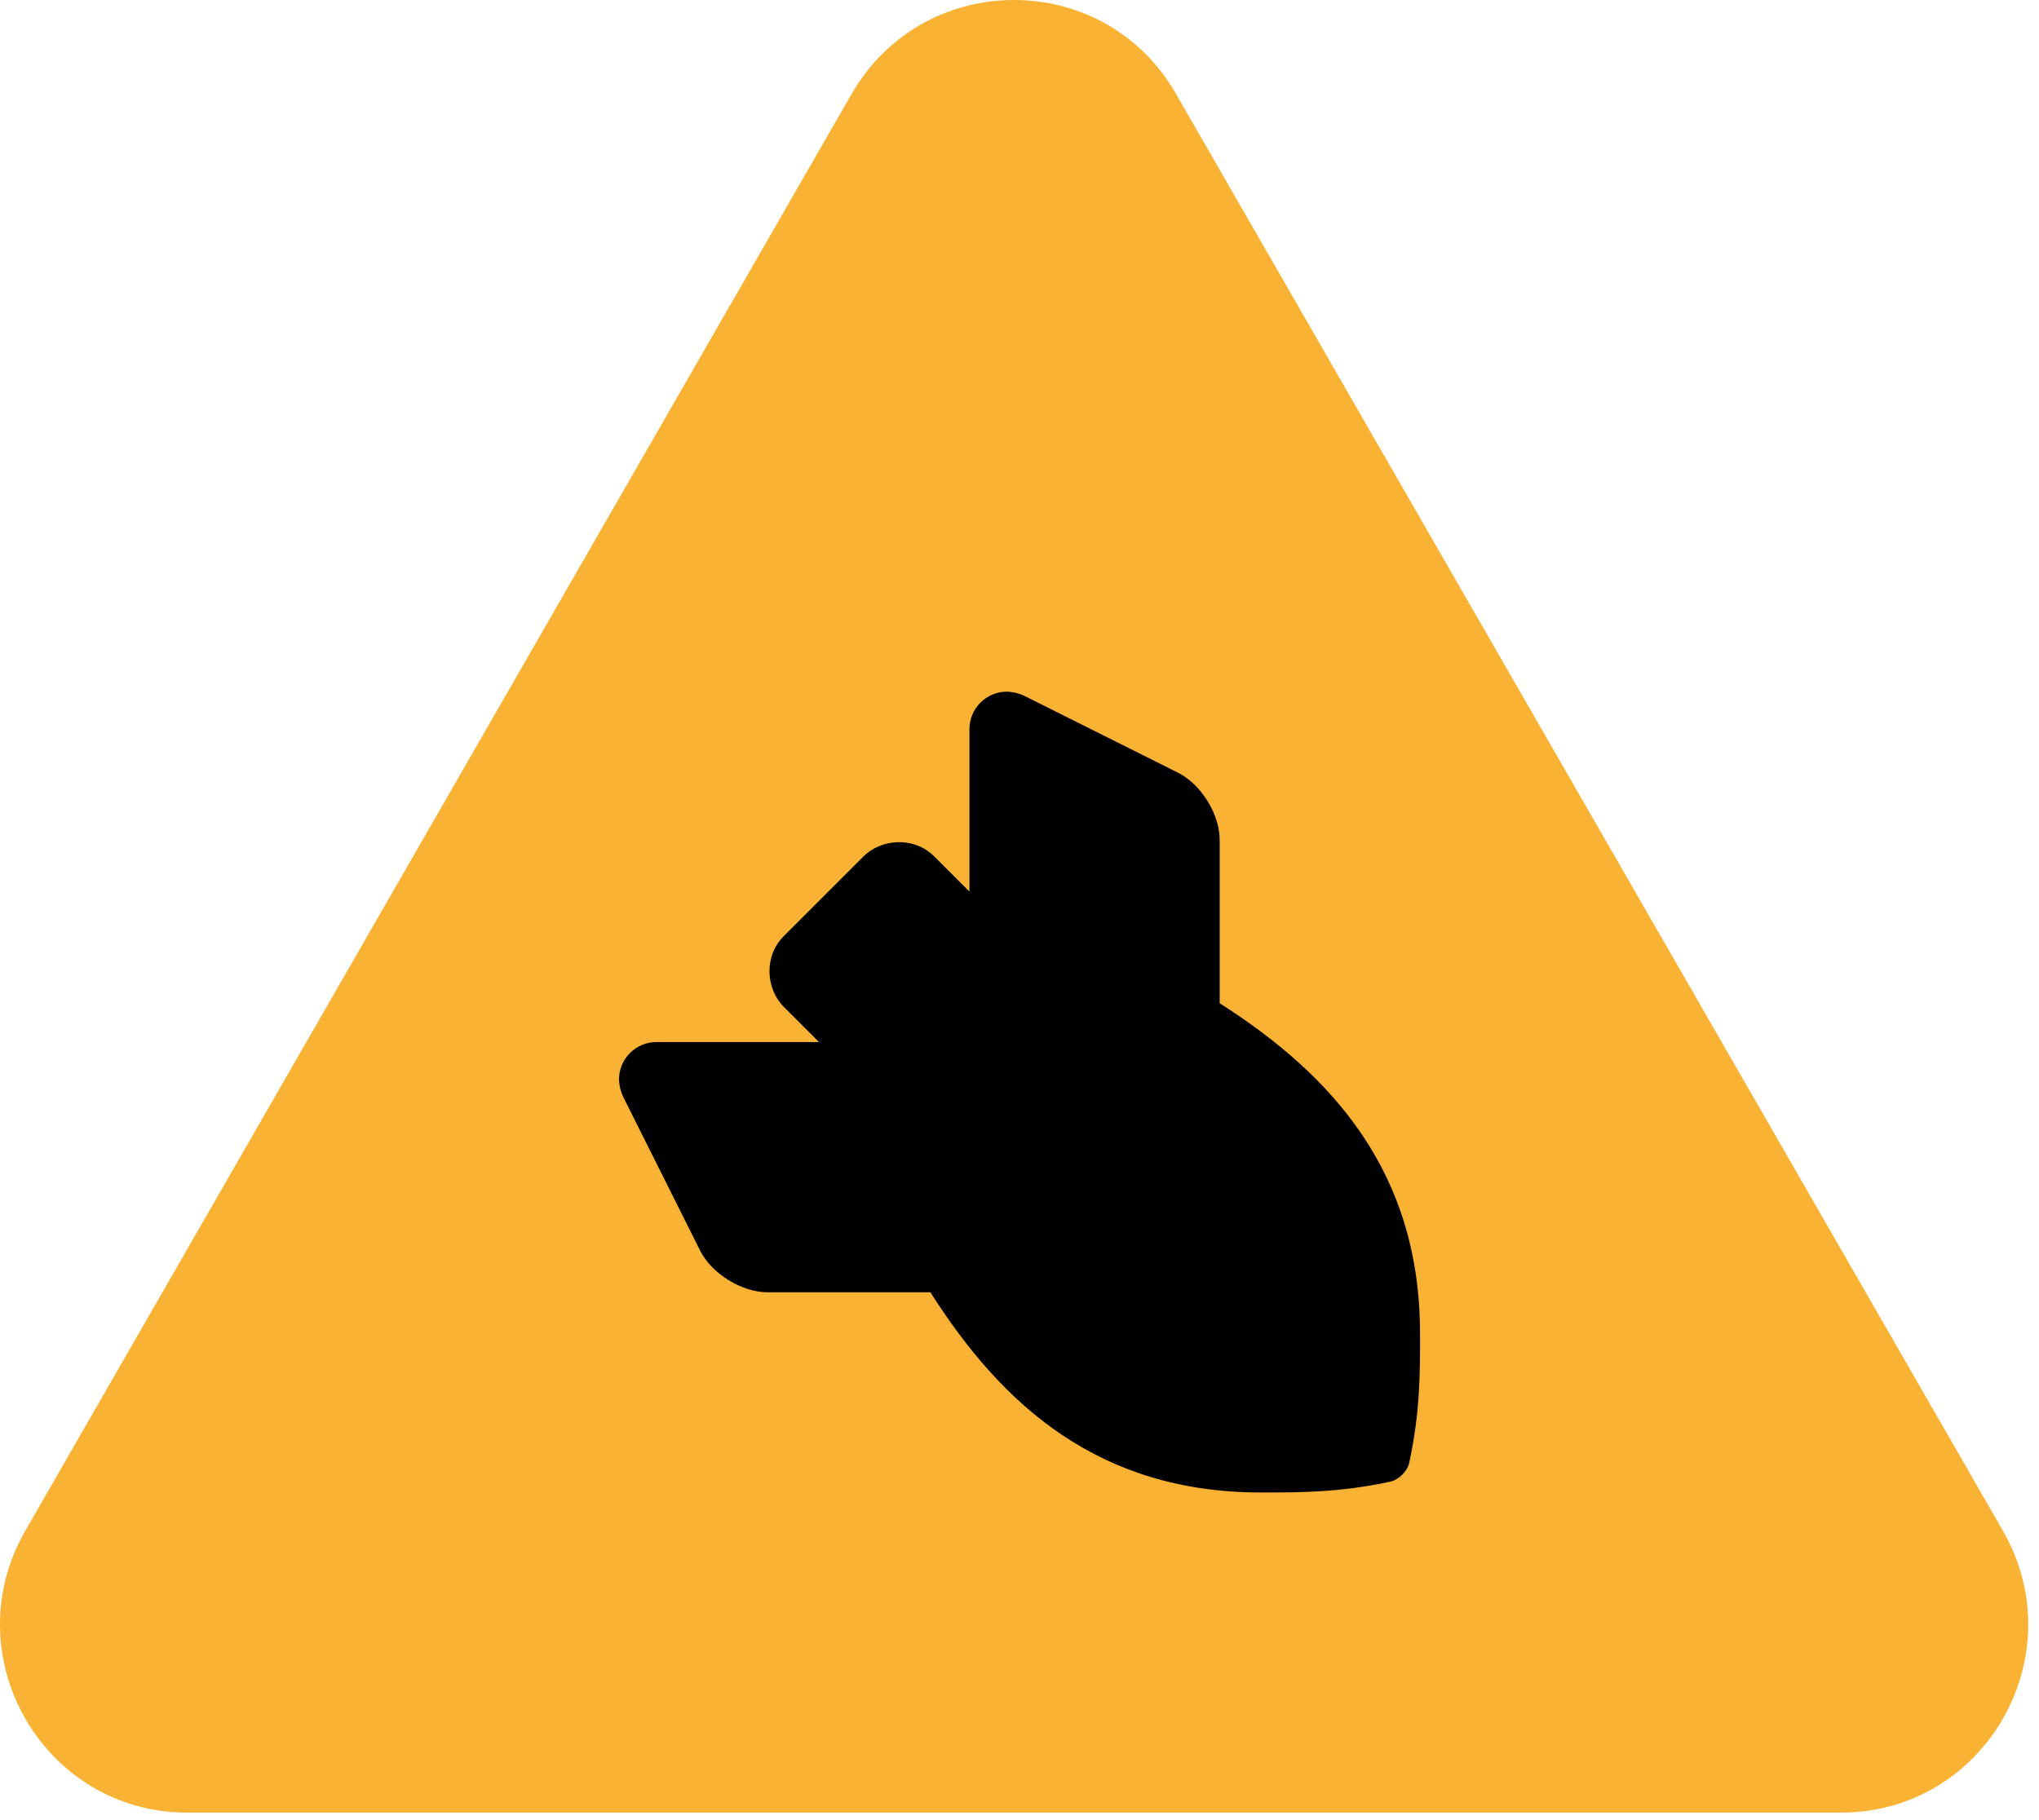 <svg width="56" height="50" viewBox="0 0 56 50" fill="none" xmlns="http://www.w3.org/2000/svg">
<path d="M23.39 2.579L0.692 42.056C-1.278 45.495 1.189 49.794 5.146 49.794H50.559C54.516 49.794 56.982 45.495 55.012 42.056L32.298 2.579C30.328 -0.86 25.377 -0.86 23.39 2.579Z" fill="#F9B233"/>
<g clip-path="url(#clip0_114_5)">
<path d="M38.704 40.18C38.653 40.417 38.418 40.652 38.18 40.703C36.797 41 35.713 41 34.635 41C30.199 41 27.539 38.628 25.553 35.5H21.075C20.373 35.499 19.547 34.989 19.232 34.362L17.108 30.116C17.043 29.971 17.006 29.815 17 29.656C17 29.087 17.462 28.625 18.032 28.625H22.492L21.527 27.66C21.038 27.171 20.968 26.273 21.527 25.715L23.714 23.528C24.193 23.047 25.096 22.962 25.66 23.528L26.625 24.493V20.031C26.625 19.462 27.087 19 27.657 19C27.816 19.006 27.972 19.043 28.117 19.108L32.359 21.23C32.988 21.544 33.498 22.369 33.498 23.072V27.56C36.618 29.55 39 32.218 39 36.63C39.003 37.713 39.003 38.796 38.704 40.18Z" fill="black"/>
</g>
<defs>
<clipPath id="clip0_114_5">
<rect width="22" height="22" fill="white" transform="matrix(1 0 0 -1 17 41)"/>
</clipPath>
</defs>
</svg>

